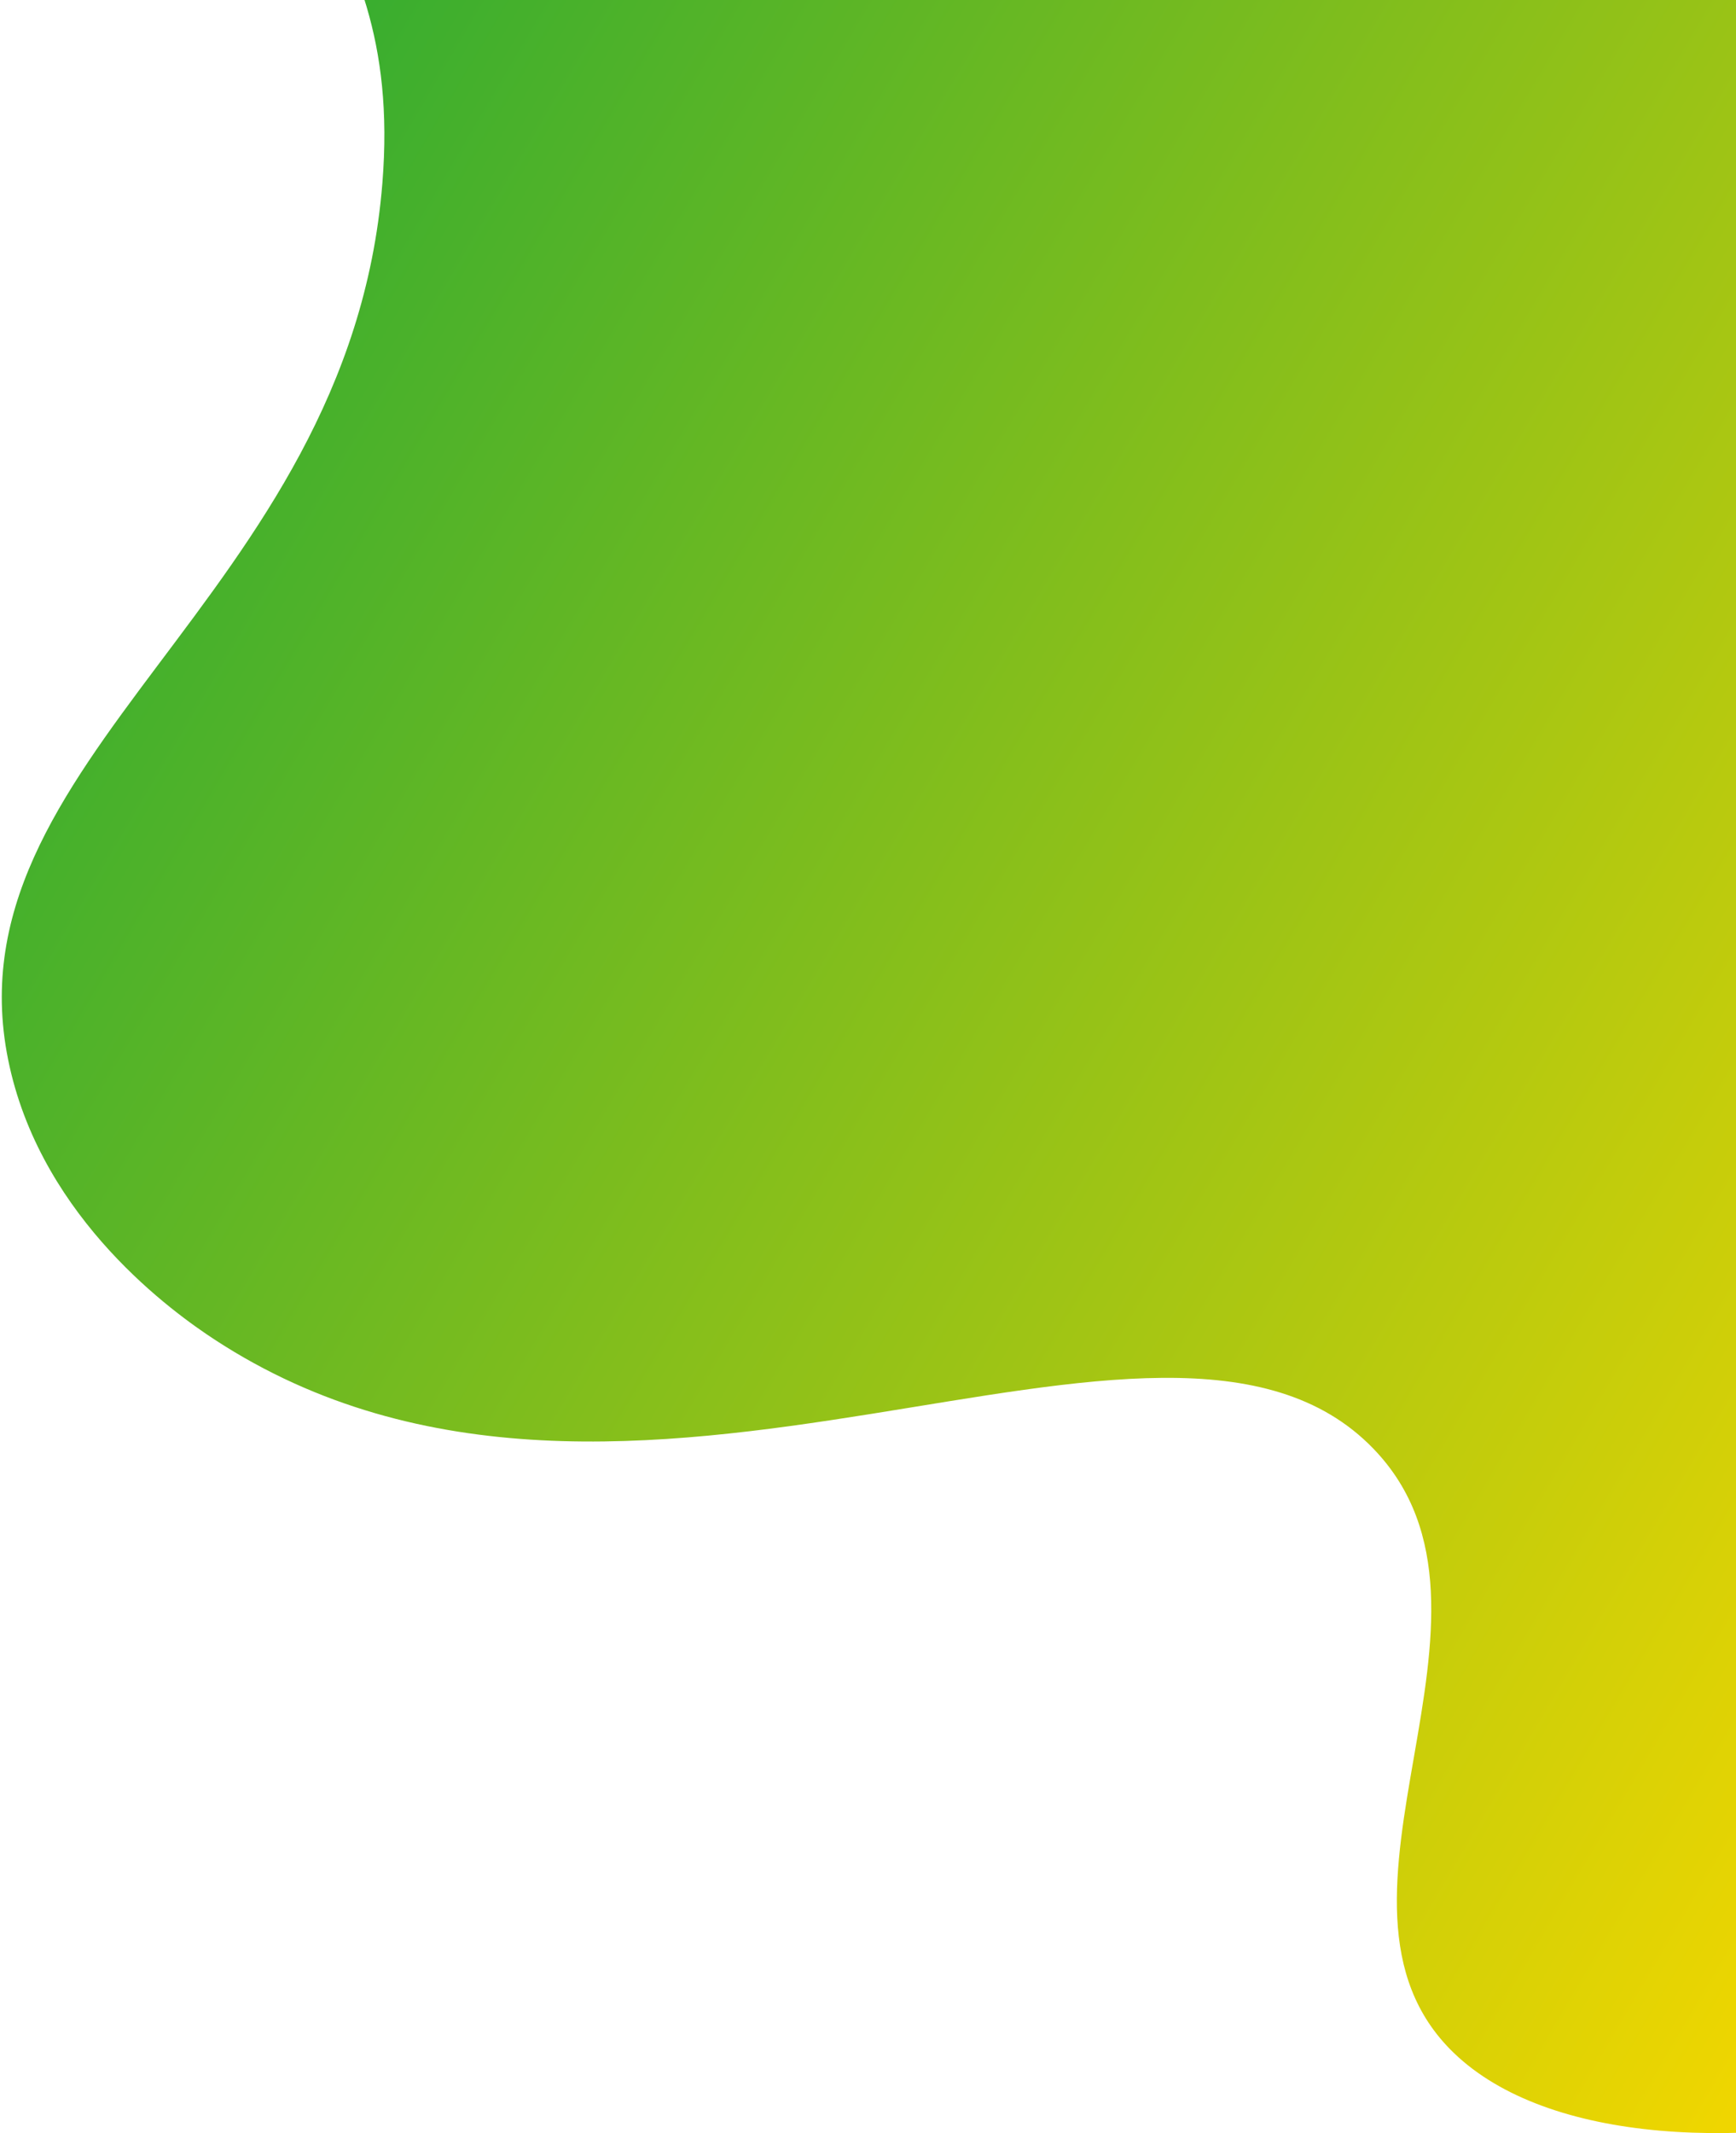 <svg width="372" height="457" viewBox="0 0 372 457" fill="none" xmlns="http://www.w3.org/2000/svg">
<path d="M374.241 12.251C349.698 -114.75 432.46 -175.24 392.328 -234.7C355.684 -289.075 245.388 -299.657 165.865 -260.99C94.605 -226.357 53.998 -155.053 50.375 -93.533C46.558 -28.458 86.947 -22.709 81.934 39.275C74.769 128.517 -12.728 162.442 2.062 228.516C9.408 261.423 37.189 281.243 46.066 287.038C134.785 344.962 249.369 263.673 294.351 310.415C328.25 345.661 277.873 407.341 311.524 439.802C351.631 478.481 483.039 448.499 509.919 383.487C514.982 371.211 525.834 343.504 449.074 174.292C392.228 48.962 382.597 55.281 374.276 12.243L374.241 12.251Z" fill="url(#paint0_linear_338_9247)"/>
<defs>
<linearGradient id="paint0_linear_338_9247" x1="19.674" y1="-80.741" x2="587.221" y2="253.44" gradientUnits="userSpaceOnUse">
<stop stop-color="#17A638"/>
<stop offset="0.87" stop-color="#EFD600"/>
</linearGradient>
</defs>
</svg>
